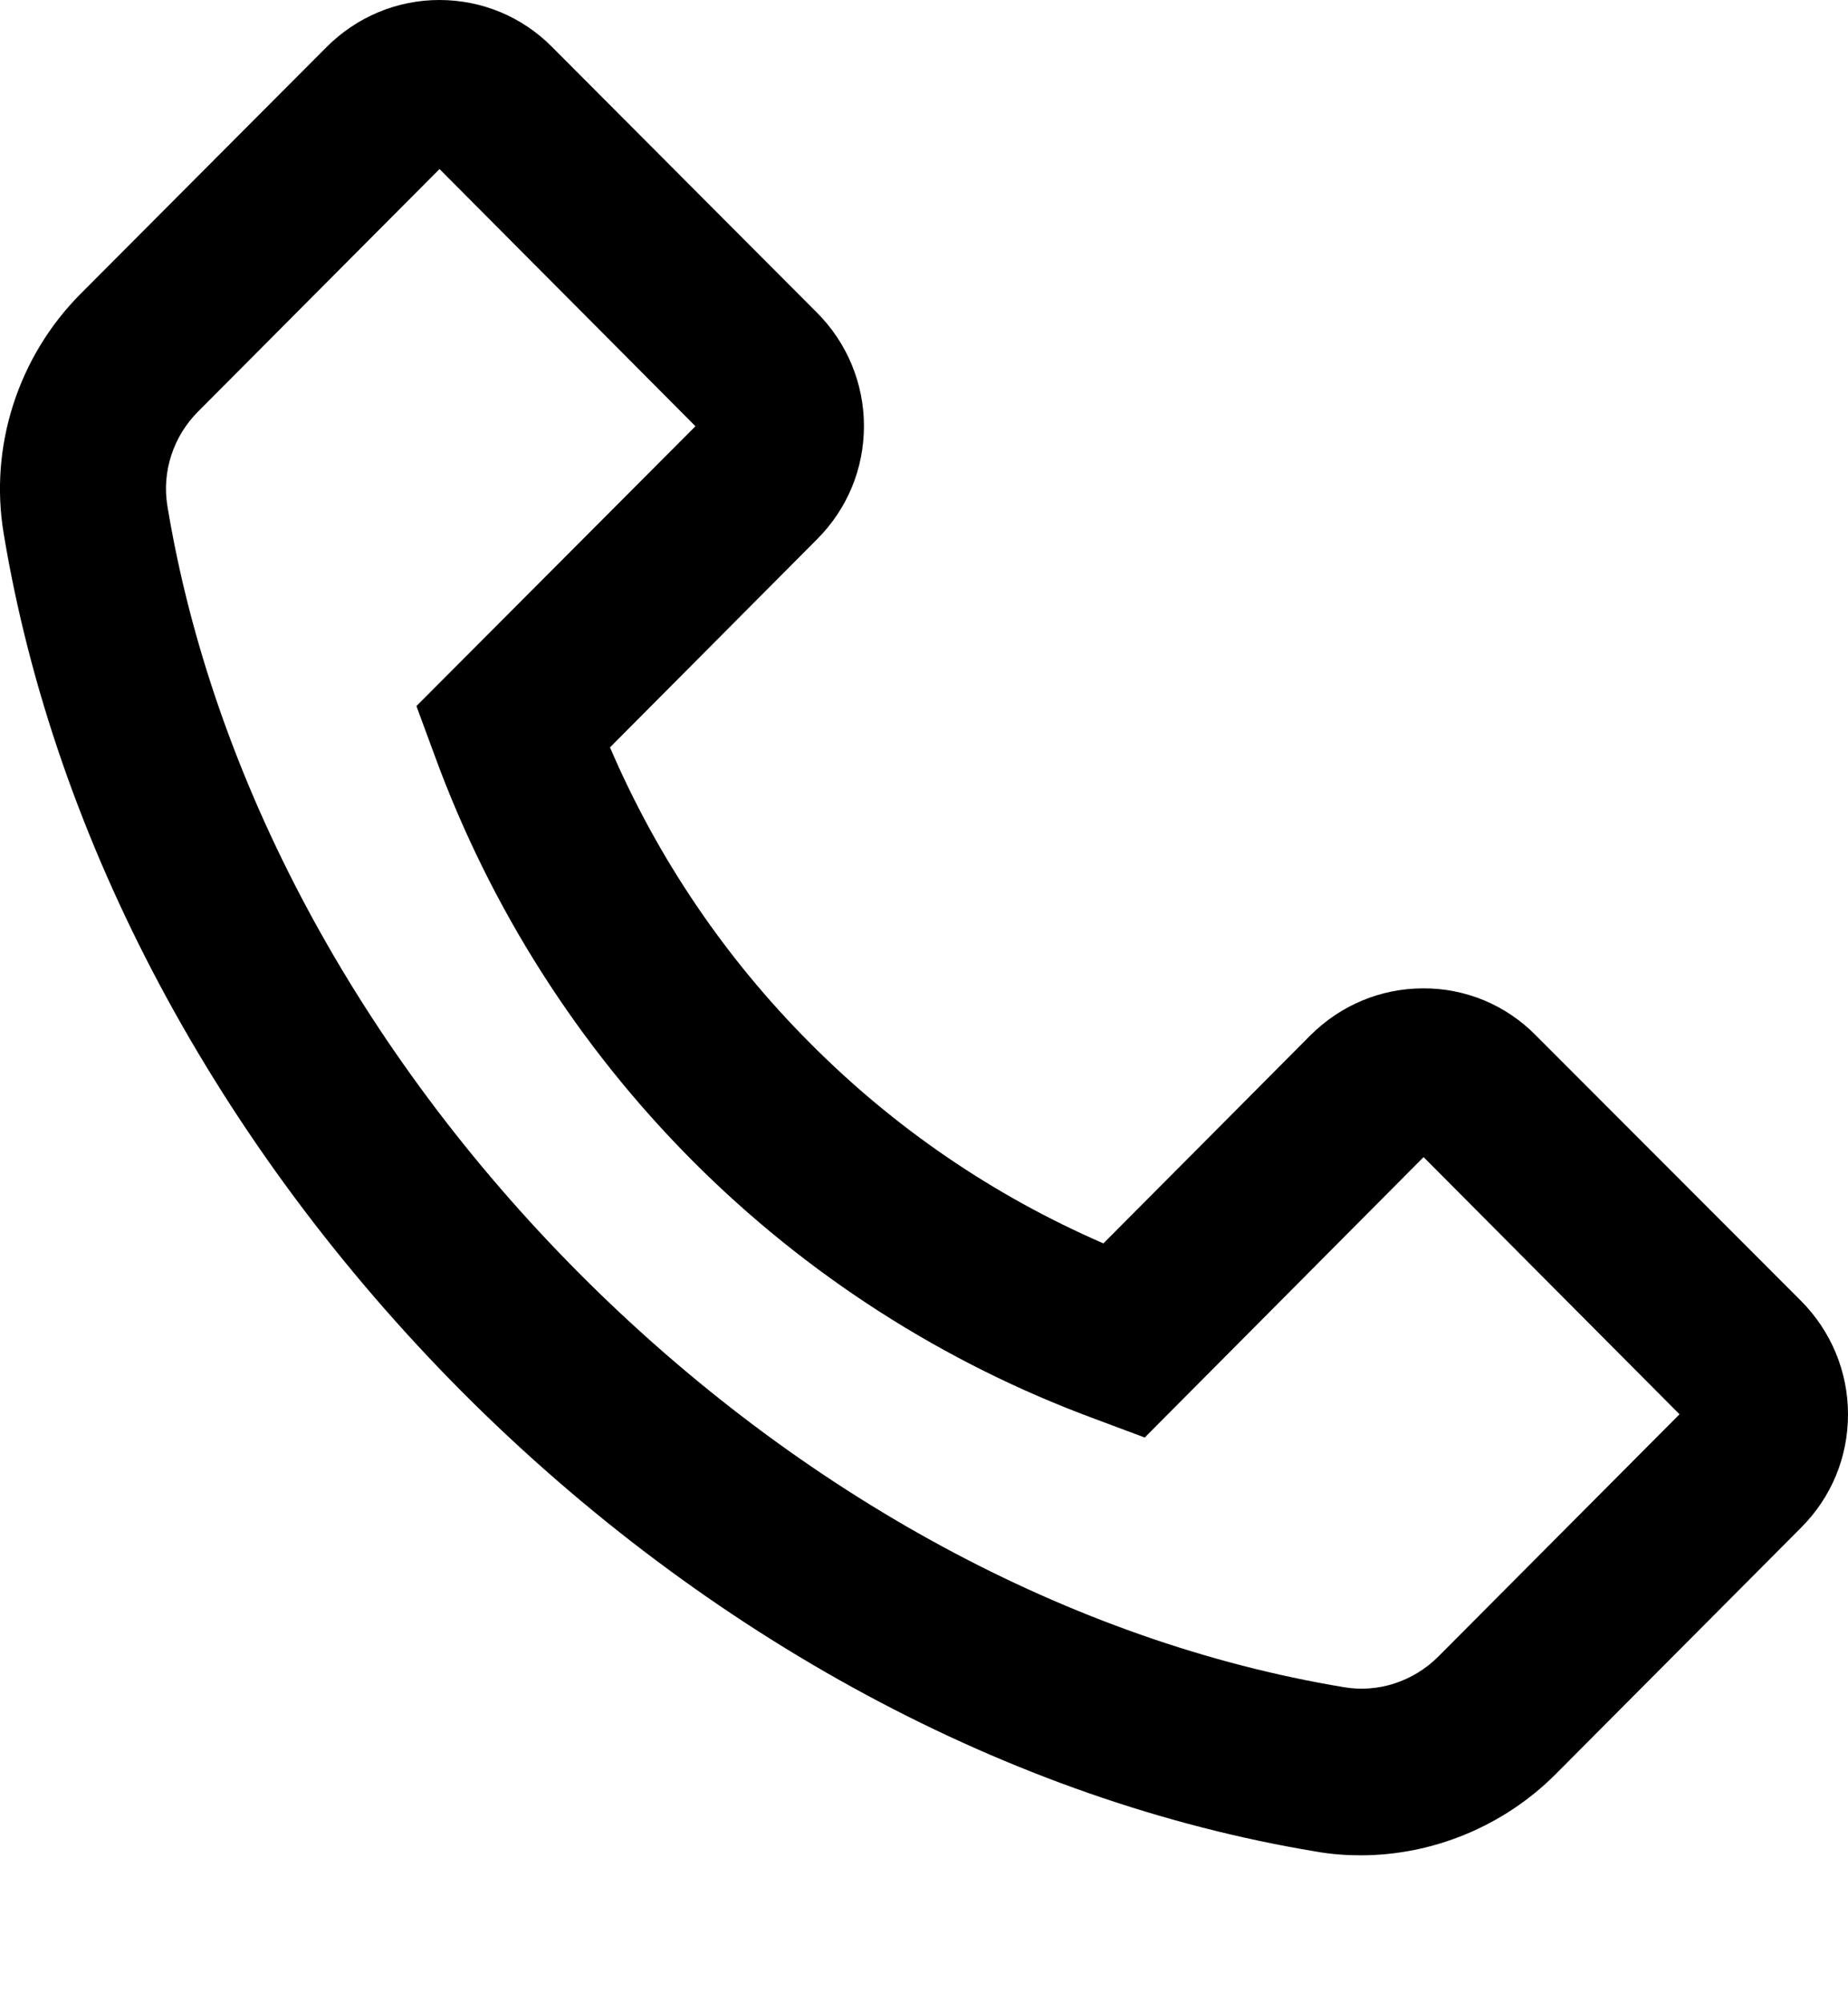 <svg width="12" height="13" viewBox="0 0 12 13" fill="none" xmlns="http://www.w3.org/2000/svg">
<path d="M0.523 1.907L2.121 0.305C2.316 0.11 2.577 0 2.853 0C3.129 0 3.39 0.108 3.585 0.305L5.305 2.029C5.5 2.224 5.61 2.488 5.61 2.764C5.61 3.043 5.502 3.303 5.305 3.5L3.961 4.85C4.268 5.566 4.708 6.216 5.257 6.766C5.808 7.321 6.451 7.759 7.165 8.069L8.509 6.719C8.704 6.524 8.965 6.414 9.241 6.414C9.378 6.413 9.512 6.44 9.638 6.492C9.764 6.545 9.878 6.622 9.973 6.719L11.695 8.442C11.89 8.638 12 8.901 12 9.178C12 9.457 11.892 9.717 11.695 9.914L10.1 11.515C9.766 11.849 9.307 12.04 8.836 12.04C8.739 12.04 8.644 12.033 8.548 12.016C6.562 11.688 4.591 10.627 3 9.032C1.41 7.434 0.354 5.457 0.024 3.463C-0.071 2.897 0.118 2.314 0.523 1.907ZM1.087 3.284C1.38 5.058 2.331 6.828 3.763 8.265C5.196 9.702 6.958 10.656 8.727 10.949C8.949 10.987 9.177 10.912 9.339 10.751L10.906 9.178L9.244 7.509L7.447 9.315L7.434 9.329L7.11 9.208C6.128 8.846 5.235 8.274 4.495 7.531C3.755 6.788 3.185 5.893 2.824 4.907L2.704 4.582L4.516 2.766L2.854 1.097L1.287 2.67C1.125 2.832 1.05 3.061 1.087 3.284Z" fill="black"/>
</svg>
